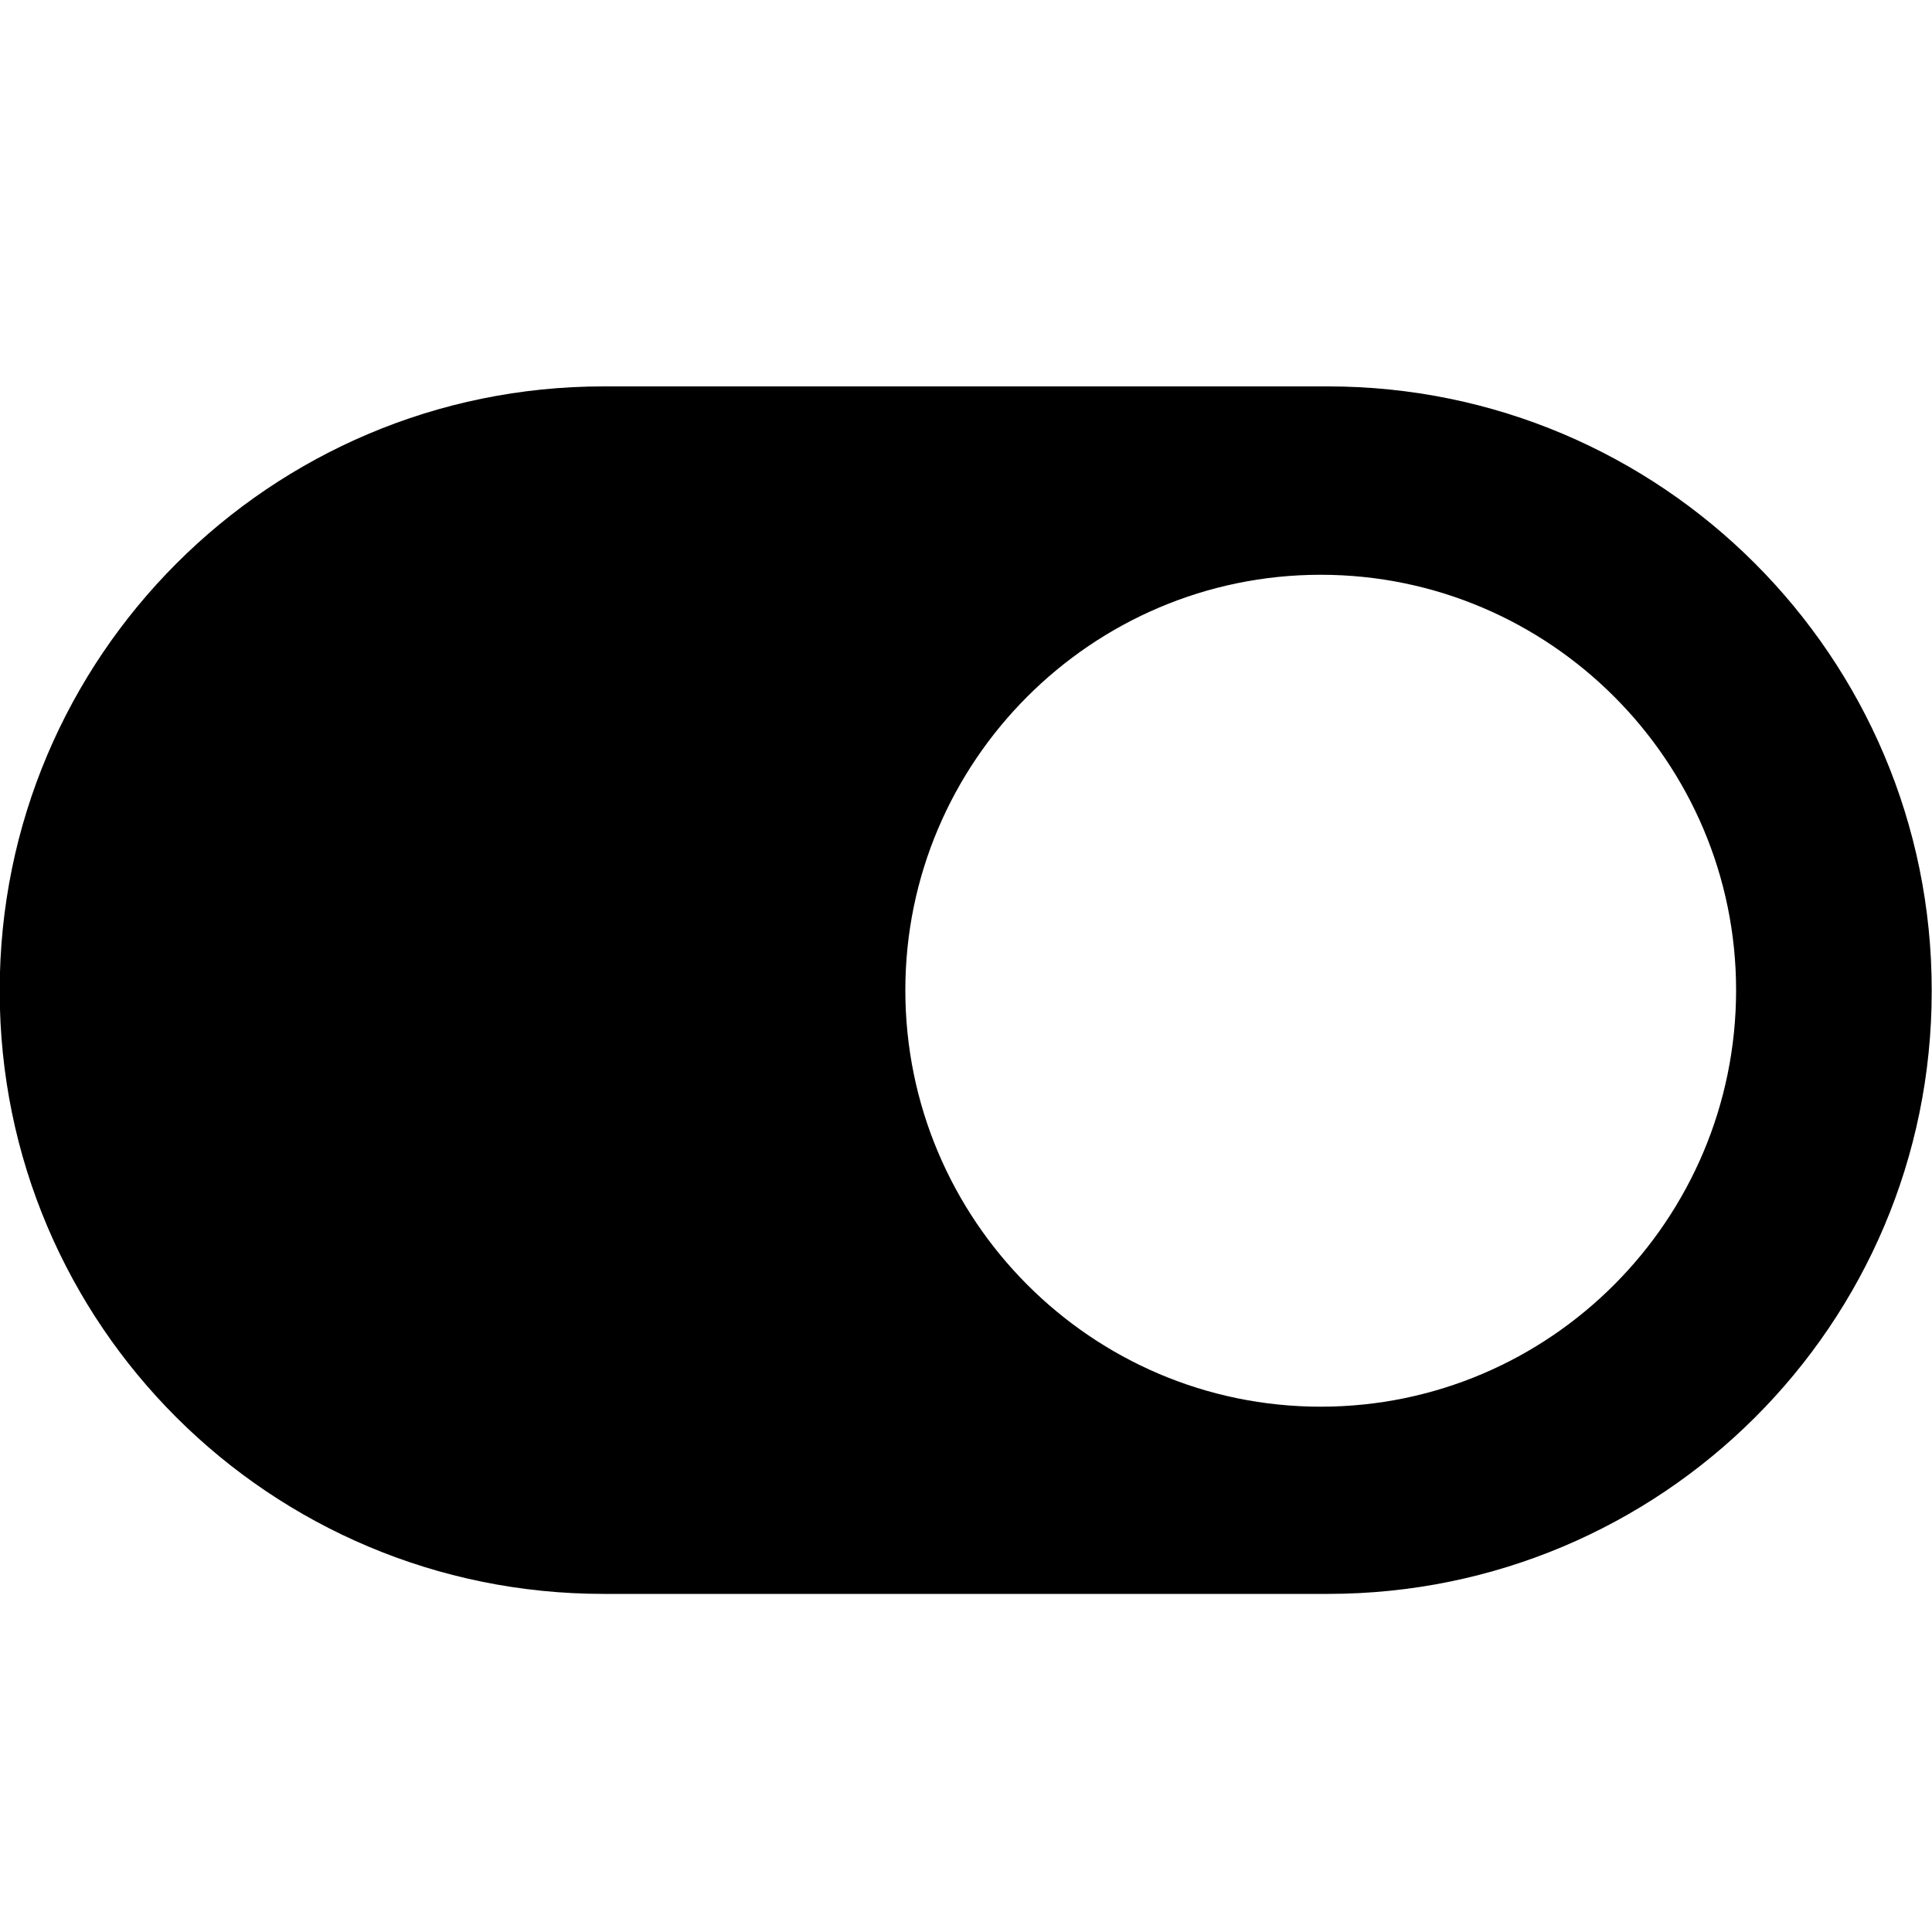 <svg viewBox="0 0 20 20"  xmlns="http://www.w3.org/2000/svg">
<path d="M13.747 4H6.247C2.797 4 -0.003 6.8 -0.003 10.25V10.262C-0.003 13.713 2.797 16.5 6.247 16.5H13.747C17.197 16.5 19.997 13.713 19.997 10.262V10.25C19.997 6.8 17.197 4 13.747 4ZM13.672 14.562C11.297 14.562 9.372 12.625 9.372 10.25C9.372 7.888 11.297 5.95 13.672 5.95C16.047 5.95 17.972 7.888 17.972 10.25C17.972 12.625 16.047 14.562 13.672 14.562Z" fill="inherit"/>
</svg>
